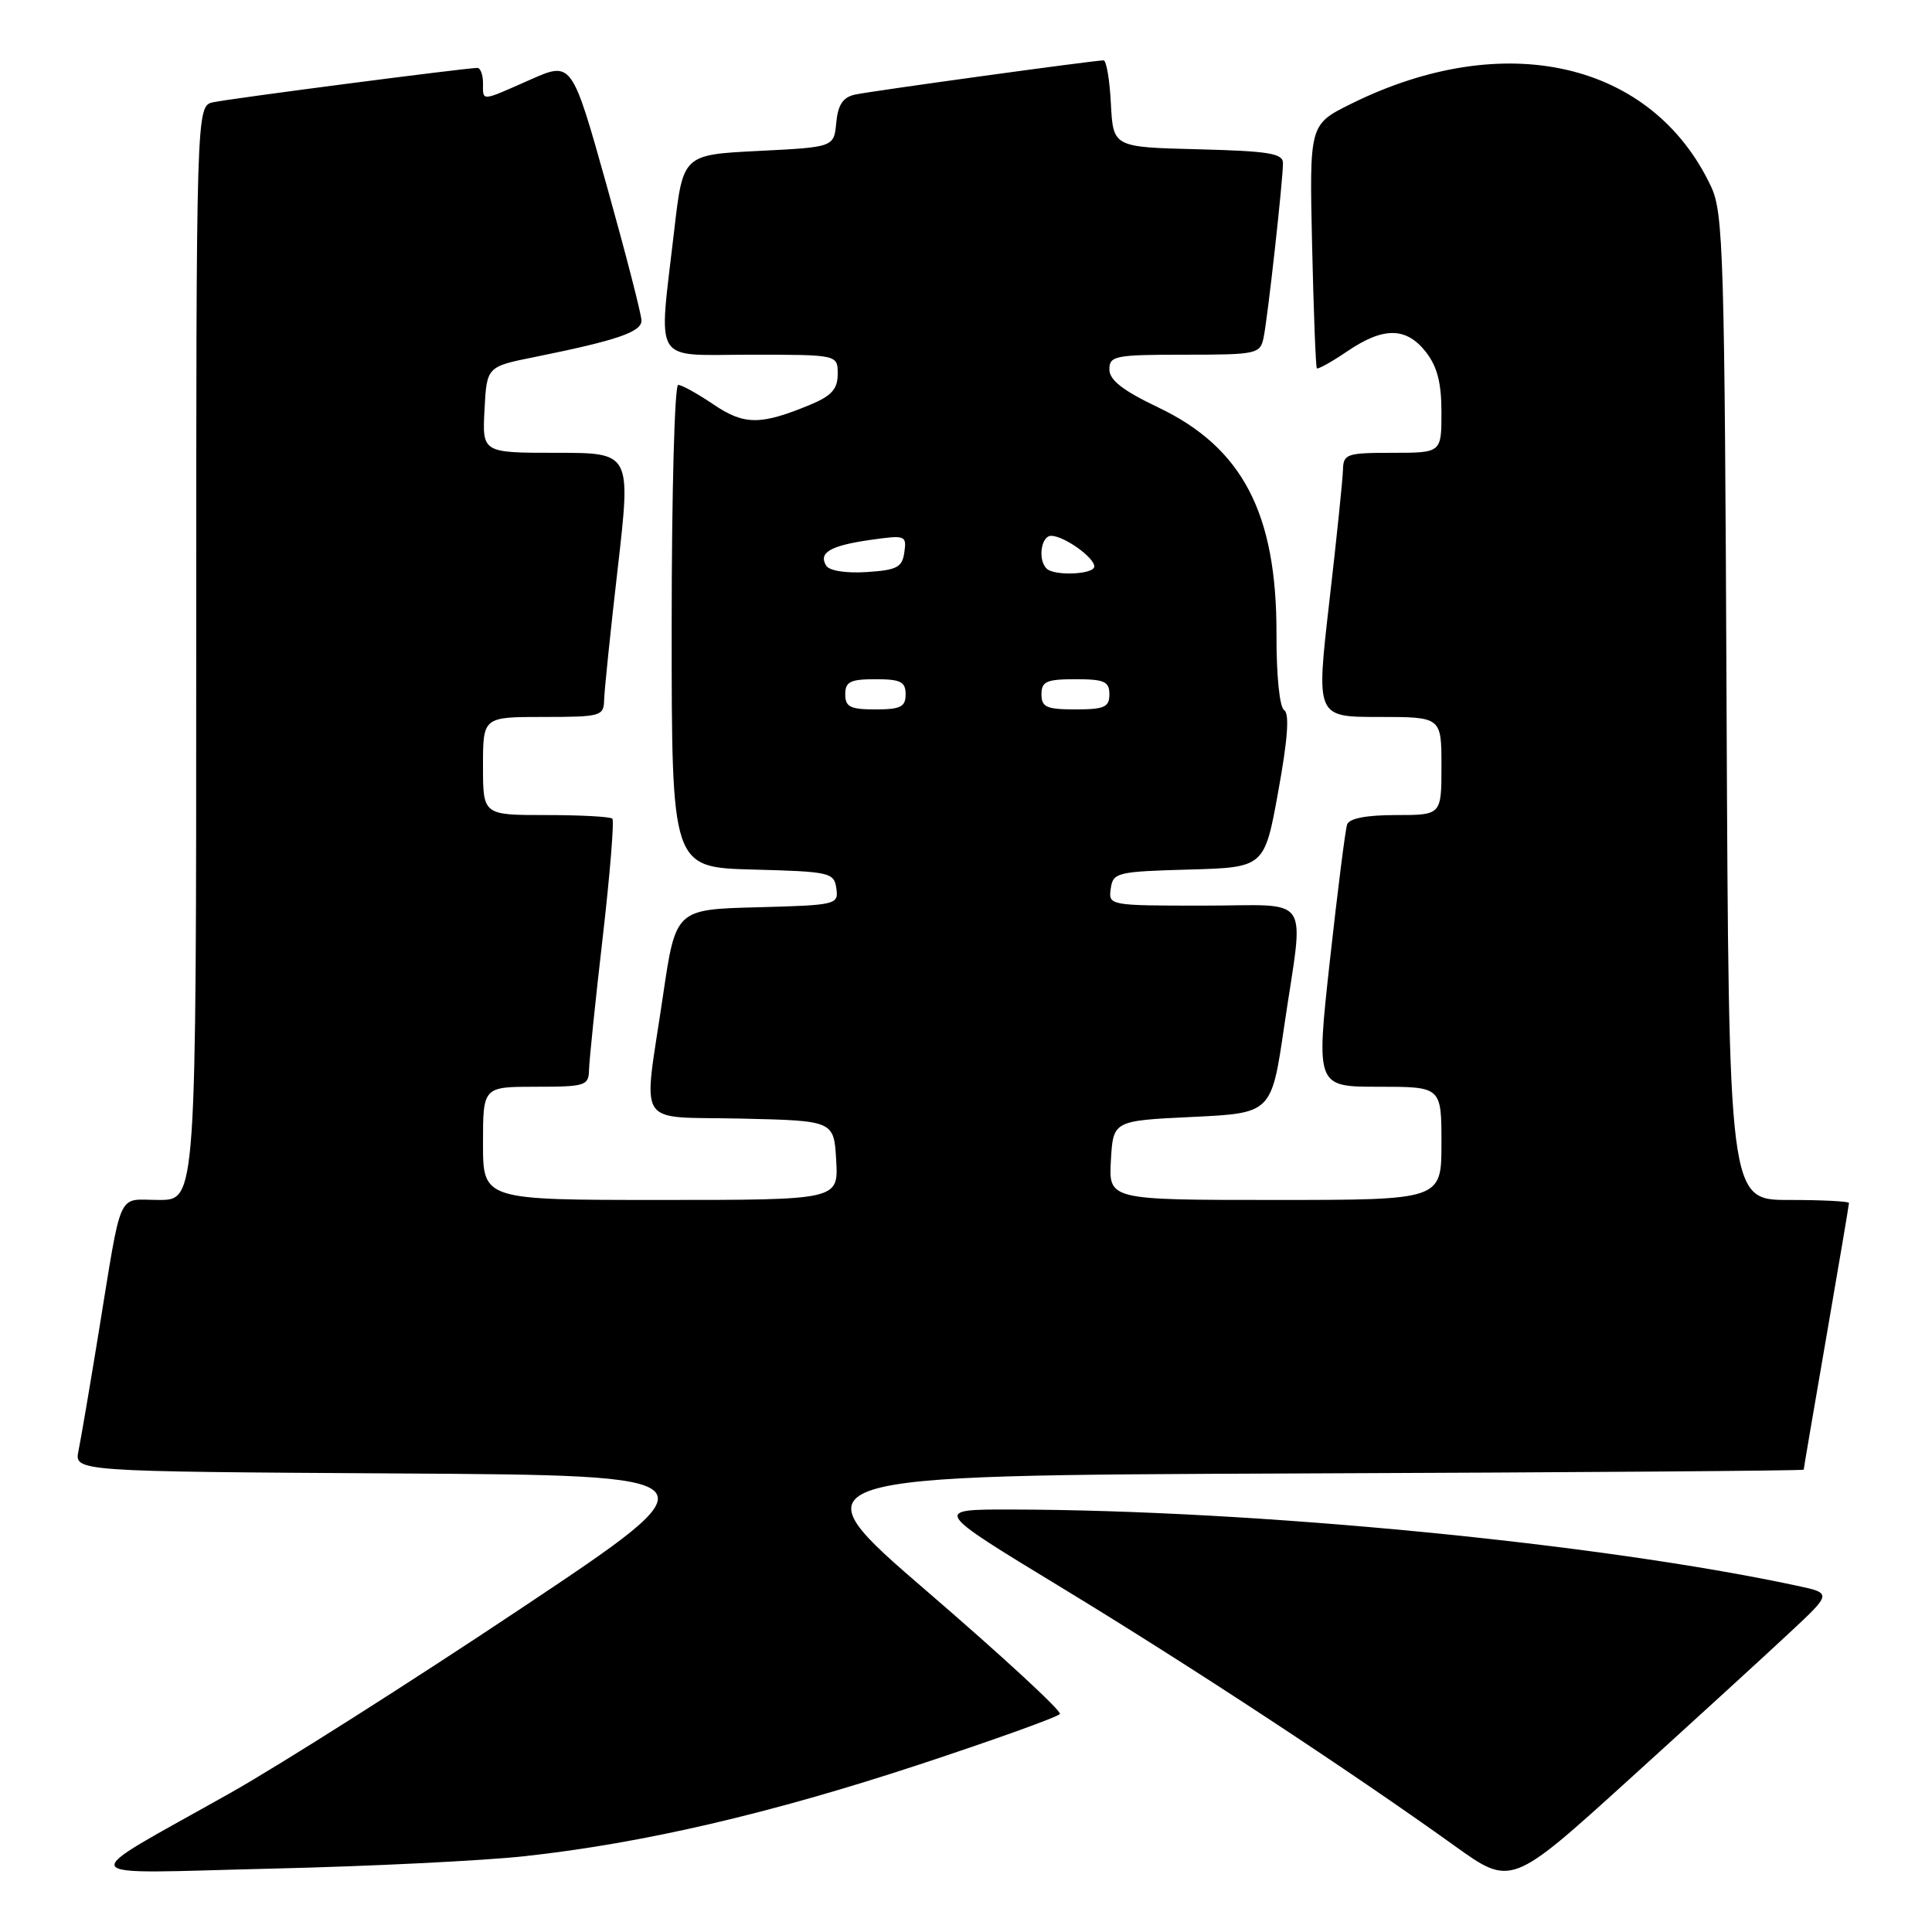 <?xml version="1.0" encoding="UTF-8" standalone="no"?>
<!DOCTYPE svg PUBLIC "-//W3C//DTD SVG 1.1//EN" "http://www.w3.org/Graphics/SVG/1.1/DTD/svg11.dtd" >
<svg xmlns="http://www.w3.org/2000/svg" xmlns:xlink="http://www.w3.org/1999/xlink" version="1.1" viewBox="0 0 256 256">
 <g >
 <path fill="currentColor"
d=" M 237.12 216.35 C 242.74 211.11 242.74 211.11 238.12 210.12 C 211.83 204.49 166.39 200.08 134.05 200.02 C 123.60 200.00 123.60 200.00 140.55 210.30 C 157.62 220.67 178.89 234.64 192.74 244.58 C 200.24 249.96 200.24 249.96 215.87 235.78 C 224.47 227.98 234.03 219.24 237.12 216.35 Z  M 69.58 245.95 C 85.23 244.23 102.01 240.33 121.75 233.83 C 131.78 230.52 140.19 227.50 140.44 227.11 C 140.68 226.71 132.80 219.44 122.94 210.95 C 105.00 195.50 105.00 195.50 172.00 195.24 C 208.85 195.10 239.00 194.88 239.00 194.74 C 239.00 194.61 240.35 186.69 242.00 177.15 C 243.65 167.61 245.00 159.62 245.00 159.40 C 245.00 159.18 241.42 159.00 237.03 159.00 C 229.07 159.00 229.07 159.00 228.78 93.75 C 228.52 33.73 228.36 28.20 226.73 24.73 C 218.95 8.17 199.36 3.67 179.00 13.77 C 173.50 16.50 173.50 16.50 173.86 32.50 C 174.06 41.30 174.34 48.63 174.49 48.80 C 174.64 48.96 176.46 47.95 178.52 46.55 C 183.32 43.29 186.32 43.32 188.93 46.63 C 190.44 48.56 191.00 50.72 191.00 54.63 C 191.00 60.00 191.00 60.00 184.50 60.00 C 178.44 60.00 178.00 60.15 177.95 62.25 C 177.92 63.49 177.11 71.36 176.14 79.75 C 174.39 95.00 174.39 95.00 182.69 95.00 C 191.00 95.00 191.00 95.00 191.00 101.50 C 191.00 108.00 191.00 108.00 184.97 108.00 C 181.04 108.00 178.78 108.44 178.50 109.25 C 178.26 109.94 177.24 118.04 176.22 127.25 C 174.38 144.00 174.38 144.00 182.69 144.00 C 191.00 144.00 191.00 144.00 191.00 151.50 C 191.00 159.00 191.00 159.00 168.95 159.00 C 146.90 159.00 146.90 159.00 147.20 153.75 C 147.50 148.50 147.50 148.50 157.99 148.00 C 168.48 147.50 168.48 147.50 170.16 136.00 C 172.80 118.06 174.10 120.00 159.43 120.00 C 146.97 120.00 146.86 119.98 147.18 117.75 C 147.48 115.61 147.99 115.49 157.52 115.22 C 167.55 114.94 167.55 114.94 169.38 104.84 C 170.63 97.97 170.88 94.54 170.16 94.10 C 169.55 93.72 169.12 89.52 169.14 83.94 C 169.17 68.00 164.63 59.31 153.48 53.99 C 148.78 51.75 147.00 50.36 147.00 48.95 C 147.00 47.15 147.75 47.00 156.98 47.00 C 166.53 47.00 166.98 46.90 167.43 44.75 C 167.98 42.14 170.00 23.90 170.00 21.61 C 170.00 20.32 168.11 20.02 158.75 19.78 C 147.50 19.50 147.50 19.50 147.20 13.75 C 147.04 10.59 146.60 8.00 146.23 8.00 C 144.96 8.00 115.50 12.06 113.31 12.53 C 111.70 12.88 111.04 13.86 110.81 16.25 C 110.50 19.50 110.50 19.50 100.50 20.00 C 90.50 20.50 90.50 20.50 89.34 30.50 C 87.25 48.64 86.24 47.00 99.50 47.00 C 111.00 47.00 111.00 47.00 111.00 49.55 C 111.00 51.53 110.20 52.44 107.45 53.59 C 100.80 56.36 98.63 56.36 94.54 53.59 C 92.44 52.17 90.33 51.00 89.86 51.00 C 89.39 51.00 89.00 65.38 89.00 82.97 C 89.00 114.93 89.00 114.93 99.75 115.22 C 109.99 115.49 110.52 115.61 110.82 117.72 C 111.12 119.87 110.84 119.94 100.33 120.22 C 89.53 120.50 89.53 120.50 87.84 132.00 C 85.22 149.83 83.97 147.89 98.25 148.22 C 110.50 148.50 110.50 148.50 110.80 153.75 C 111.10 159.00 111.10 159.00 87.55 159.00 C 64.00 159.00 64.00 159.00 64.00 151.50 C 64.00 144.00 64.00 144.00 71.00 144.00 C 77.58 144.00 78.00 143.86 78.05 141.75 C 78.08 140.51 78.89 132.63 79.86 124.23 C 80.83 115.83 81.40 108.74 81.14 108.48 C 80.88 108.21 76.92 108.00 72.33 108.00 C 64.00 108.00 64.00 108.00 64.00 101.50 C 64.00 95.00 64.00 95.00 72.00 95.00 C 79.61 95.00 80.00 94.89 80.05 92.75 C 80.08 91.51 80.89 83.64 81.86 75.25 C 83.61 60.00 83.61 60.00 73.76 60.00 C 63.90 60.00 63.90 60.00 64.20 54.29 C 64.50 48.58 64.50 48.58 70.88 47.30 C 81.76 45.10 85.00 43.99 85.00 42.48 C 85.00 41.68 82.92 33.63 80.39 24.58 C 75.77 8.12 75.77 8.12 70.26 10.56 C 63.64 13.49 64.00 13.47 64.00 11.00 C 64.00 9.90 63.66 9.00 63.25 9.00 C 61.82 8.99 30.49 13.06 28.25 13.55 C 26.00 14.04 26.00 14.04 26.00 86.52 C 26.00 159.00 26.00 159.00 21.08 159.00 C 15.40 159.00 16.25 157.11 13.00 177.00 C 11.88 183.88 10.71 190.73 10.40 192.24 C 9.85 194.98 9.85 194.98 52.66 195.24 C 95.47 195.50 95.47 195.50 68.99 213.16 C 54.42 222.88 37.10 233.87 30.50 237.59 C 9.52 249.41 8.87 248.25 36.08 247.60 C 49.05 247.30 64.13 246.55 69.58 245.95 Z  M 112.00 92.00 C 112.00 90.33 112.67 90.00 116.00 90.00 C 119.33 90.00 120.00 90.33 120.00 92.00 C 120.00 93.67 119.33 94.00 116.00 94.00 C 112.67 94.00 112.00 93.67 112.00 92.00 Z  M 138.00 92.00 C 138.00 90.30 138.67 90.00 142.50 90.00 C 146.33 90.00 147.00 90.30 147.00 92.00 C 147.00 93.70 146.33 94.00 142.50 94.00 C 138.67 94.00 138.00 93.70 138.00 92.00 Z  M 109.48 74.96 C 108.41 73.24 110.01 72.30 115.33 71.54 C 119.97 70.88 120.15 70.94 119.83 73.18 C 119.55 75.18 118.85 75.54 114.84 75.80 C 112.12 75.98 109.89 75.63 109.48 74.96 Z  M 138.67 75.33 C 137.50 74.17 137.95 71.00 139.28 71.00 C 140.97 71.00 145.00 73.86 145.00 75.06 C 145.00 76.12 139.69 76.36 138.67 75.33 Z "/>
</g>
</svg>